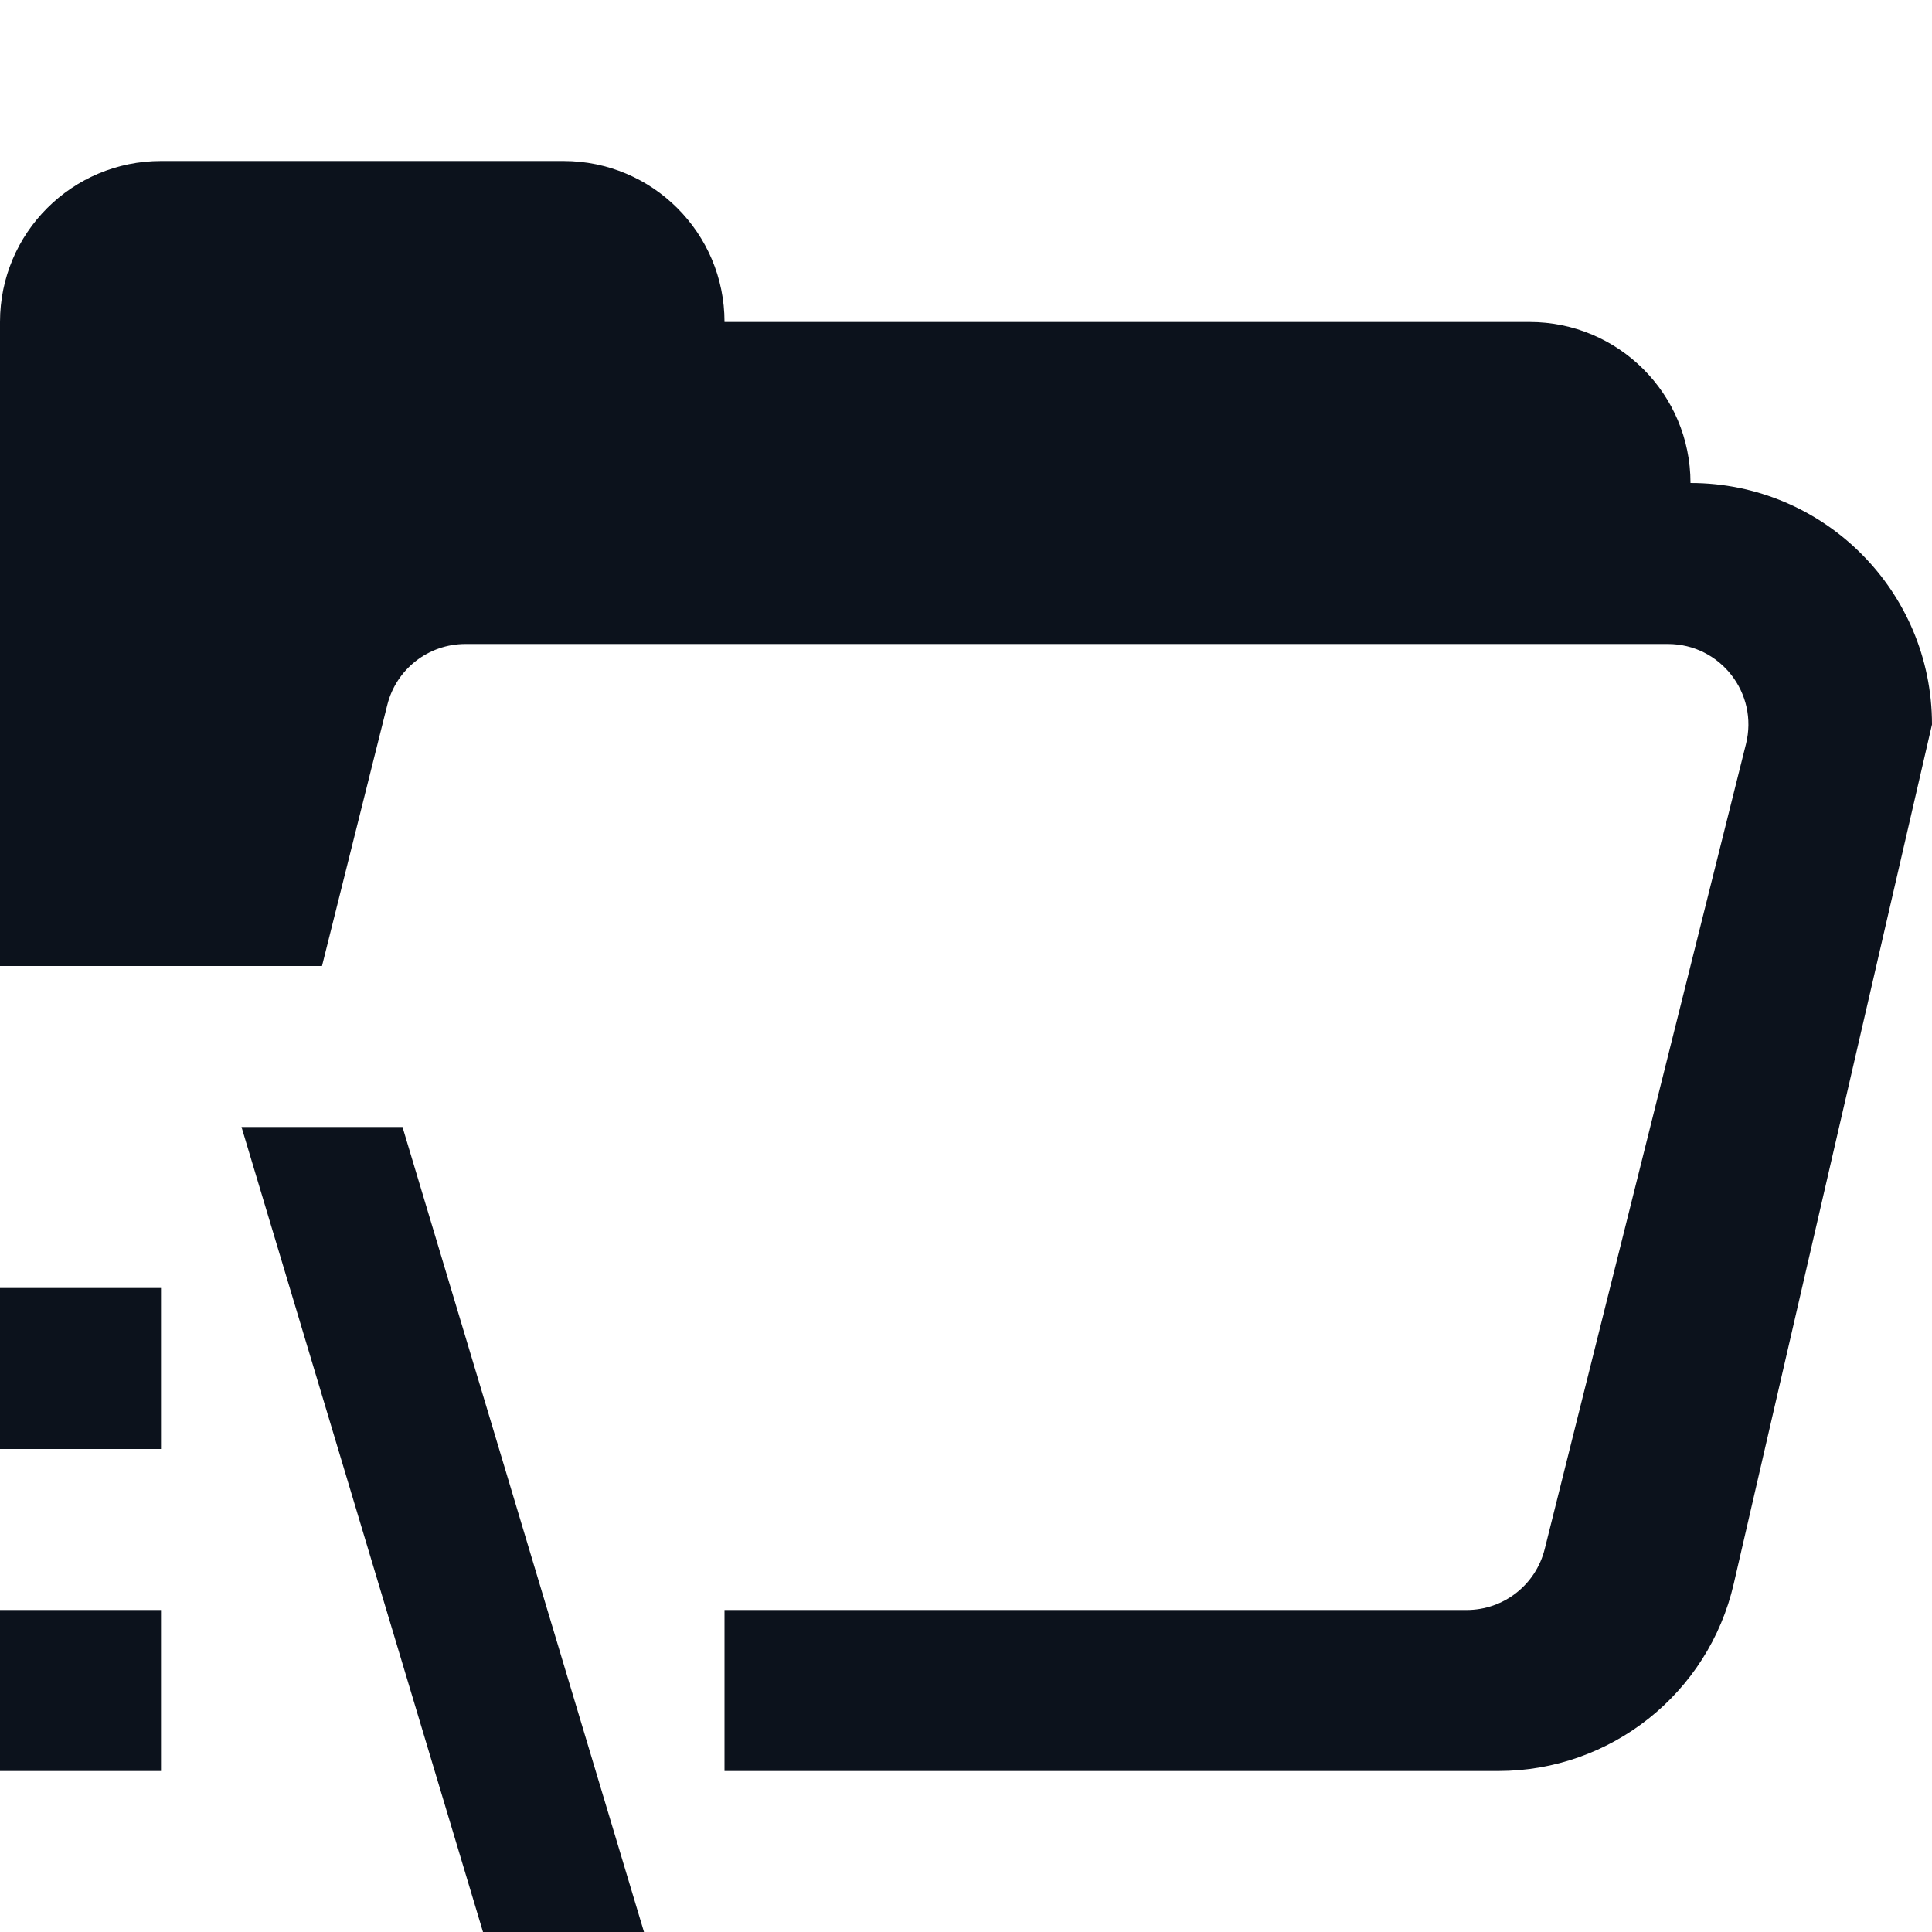 <svg width="24" height="24" viewBox="0 0 24 24" fill="none" xmlns="http://www.w3.org/2000/svg">
<path fill-rule="evenodd" clip-rule="evenodd" d="M24 9C24 7.343 22.657 6 21 6C21 4.895 20.105 4 19 4H18H9C9 2.895 8.105 2 7 2H2C0.895 2 0 2.895 0 4V12H4L4.811 8.757C4.922 8.312 5.322 8 5.781 8H9H18H20.719C21.37 8 21.847 8.611 21.689 9.243L19.189 19.242C19.078 19.688 18.678 20 18.219 20H9V22H18.613C20.01 22 21.223 21.036 21.537 19.675L24 9Z" fill="#0C121C"/>
<path d="M6 24H8L5 14H3L6 24Z" fill="#0C121C"/>
<rect y="20" width="2" height="2" fill="#0C121C"/>
<rect y="16" width="2" height="2" fill="#0C121C"/>
</svg>
